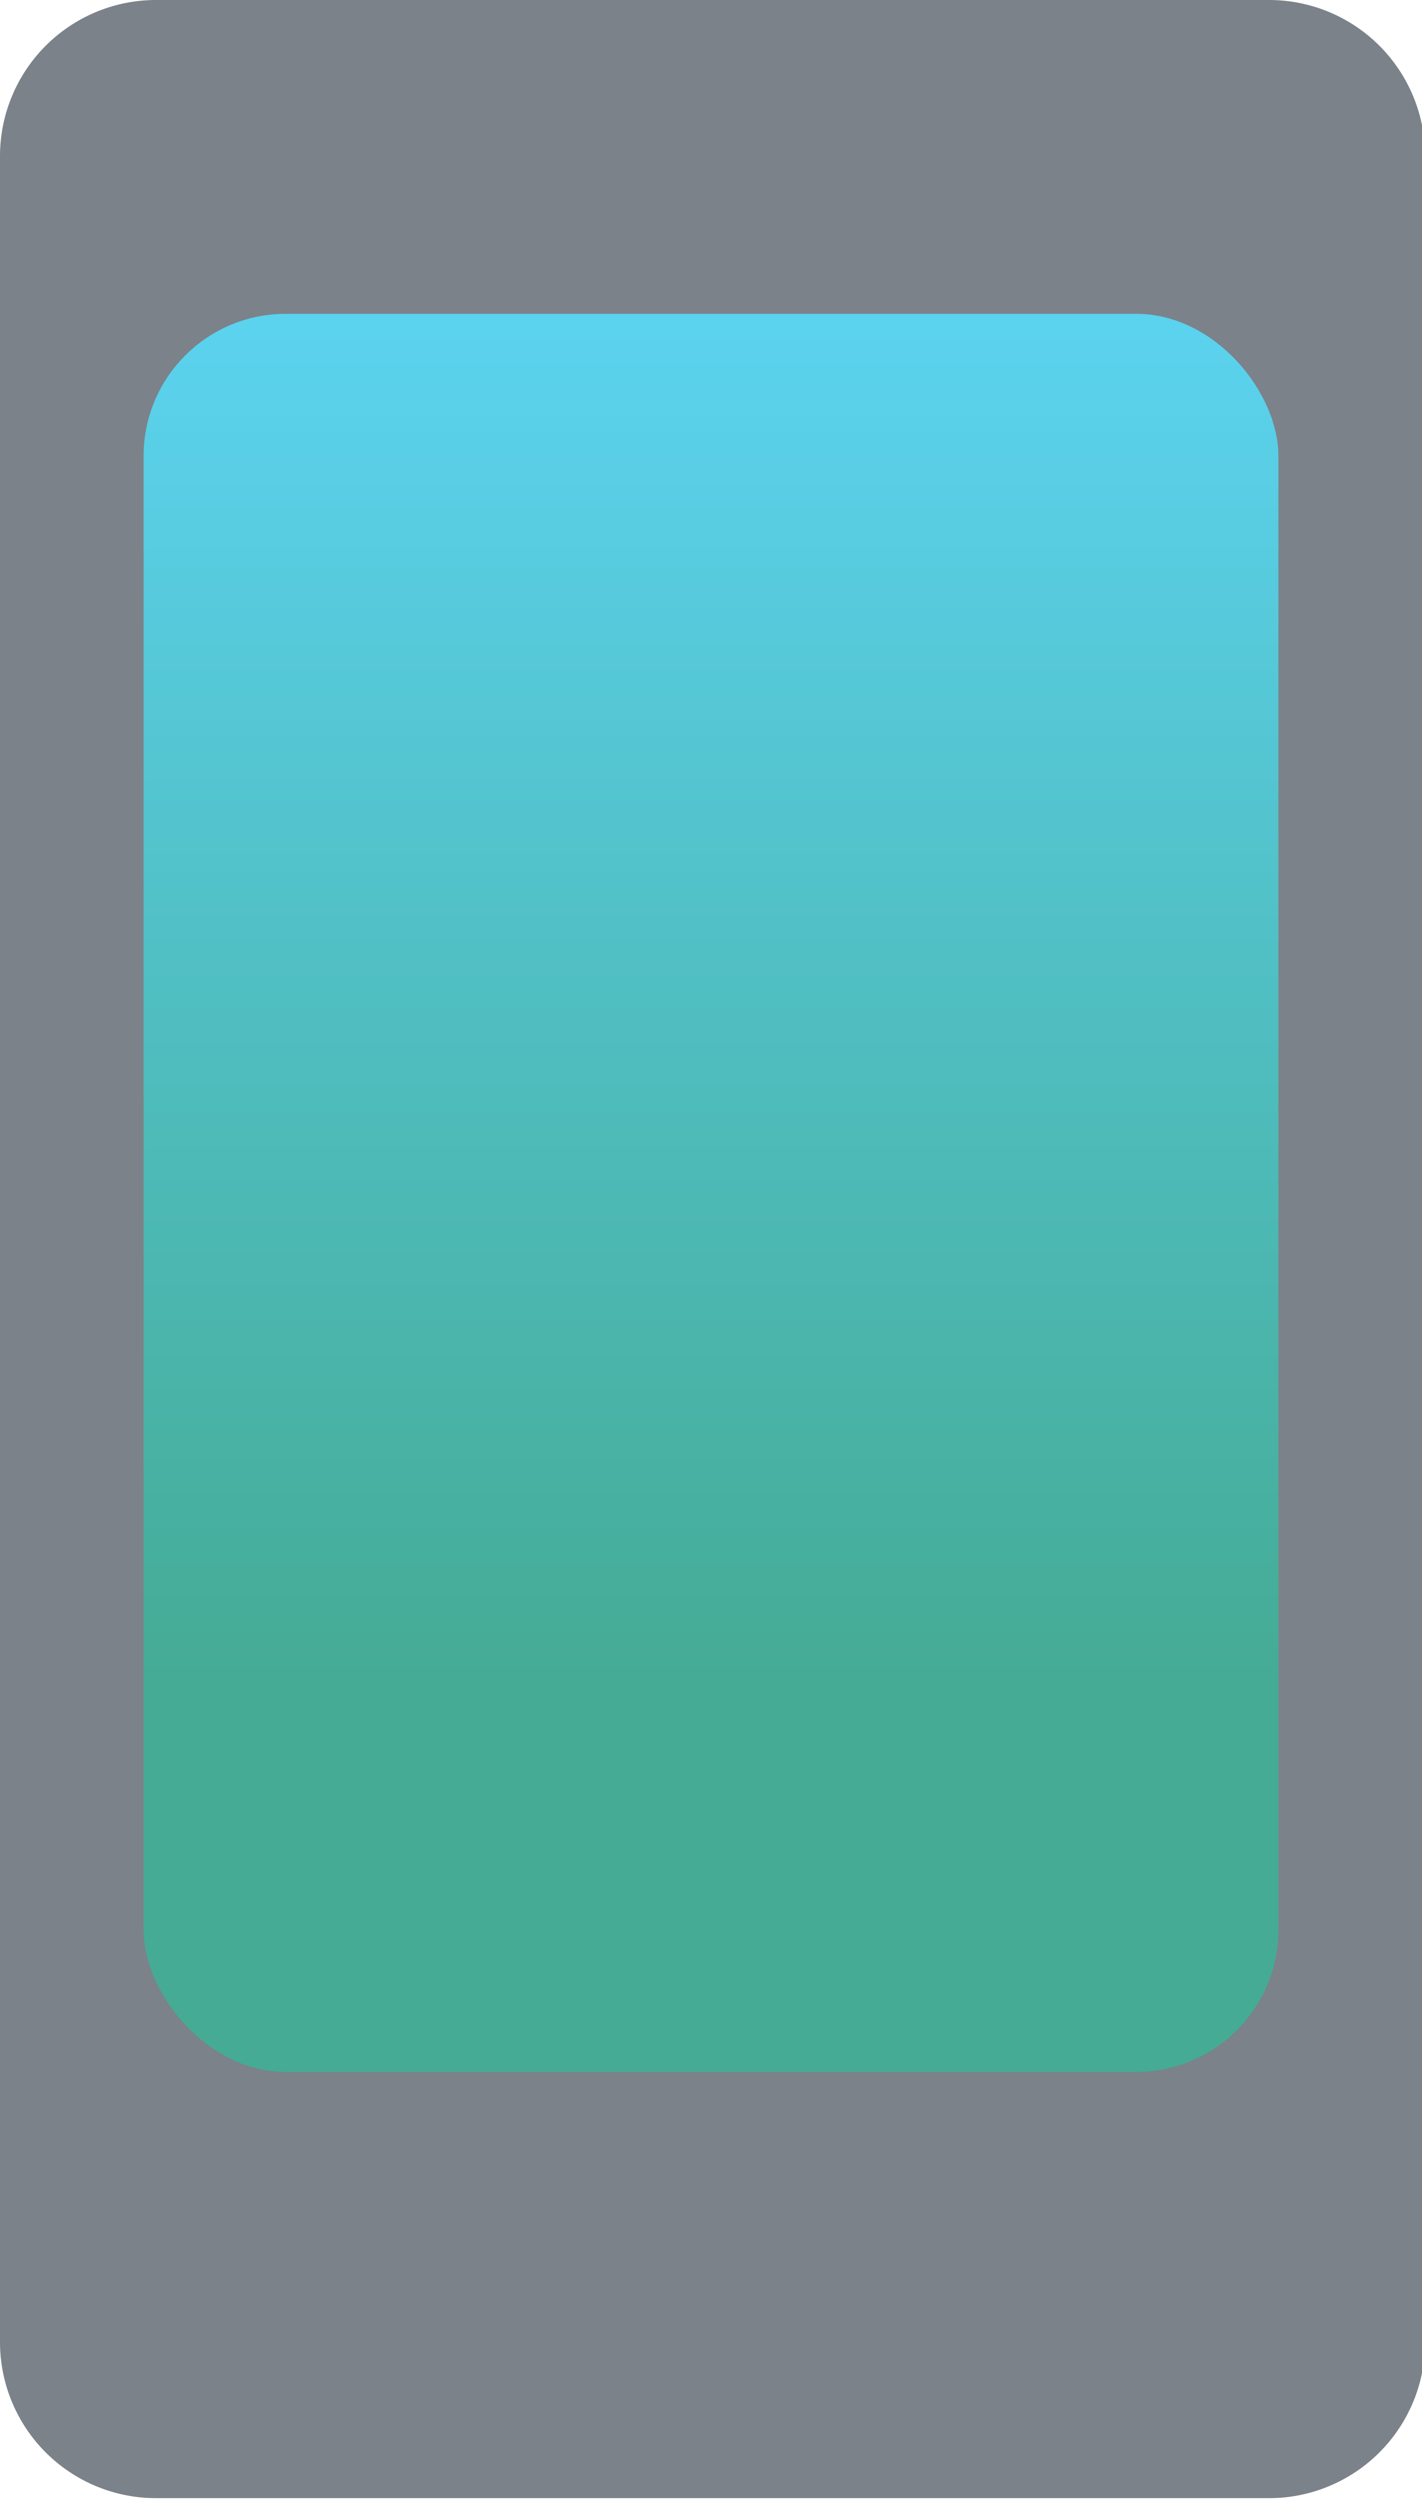 <svg xmlns="http://www.w3.org/2000/svg" xmlns:xlink="http://www.w3.org/1999/xlink" viewBox="0 0 9.11 16.01"><defs><style>.cls-1{fill:#7b8289;}.cls-2{fill:url(#Degradado_sin_nombre_10);}</style><linearGradient id="Degradado_sin_nombre_10" x1="-179.44" y1="57.33" x2="-179.44" y2="46.08" gradientTransform="translate(-174.89 59.34) rotate(180)" gradientUnits="userSpaceOnUse"><stop offset="0.01" stop-color="#5bd2ee"/><stop offset="0.78" stop-color="#45ab95"/></linearGradient></defs><g id="Layer_2" data-name="Layer 2"><g id="Texto"><path class="cls-1" d="M1,0H8.13a1,1,0,0,1,1,1V15a1,1,0,0,1-1,1H1a1,1,0,0,1-1-1V1A1,1,0,0,1,1,0Z"/><rect class="cls-2" x="0.92" y="2.01" width="7.27" height="11.26" rx="0.91"/><path class="cls-1" d="M4.8.88A.25.25,0,1,1,4.56.64.25.25,0,0,1,4.8.88Z"/><path class="cls-1" d="M6.88,14.43c0,.11-.44.2-1,.2H3.22c-.54,0-1-.09-1-.2s.45-.2,1-.2H5.9C6.44,14.23,6.88,14.32,6.88,14.43Z"/></g></g></svg>
